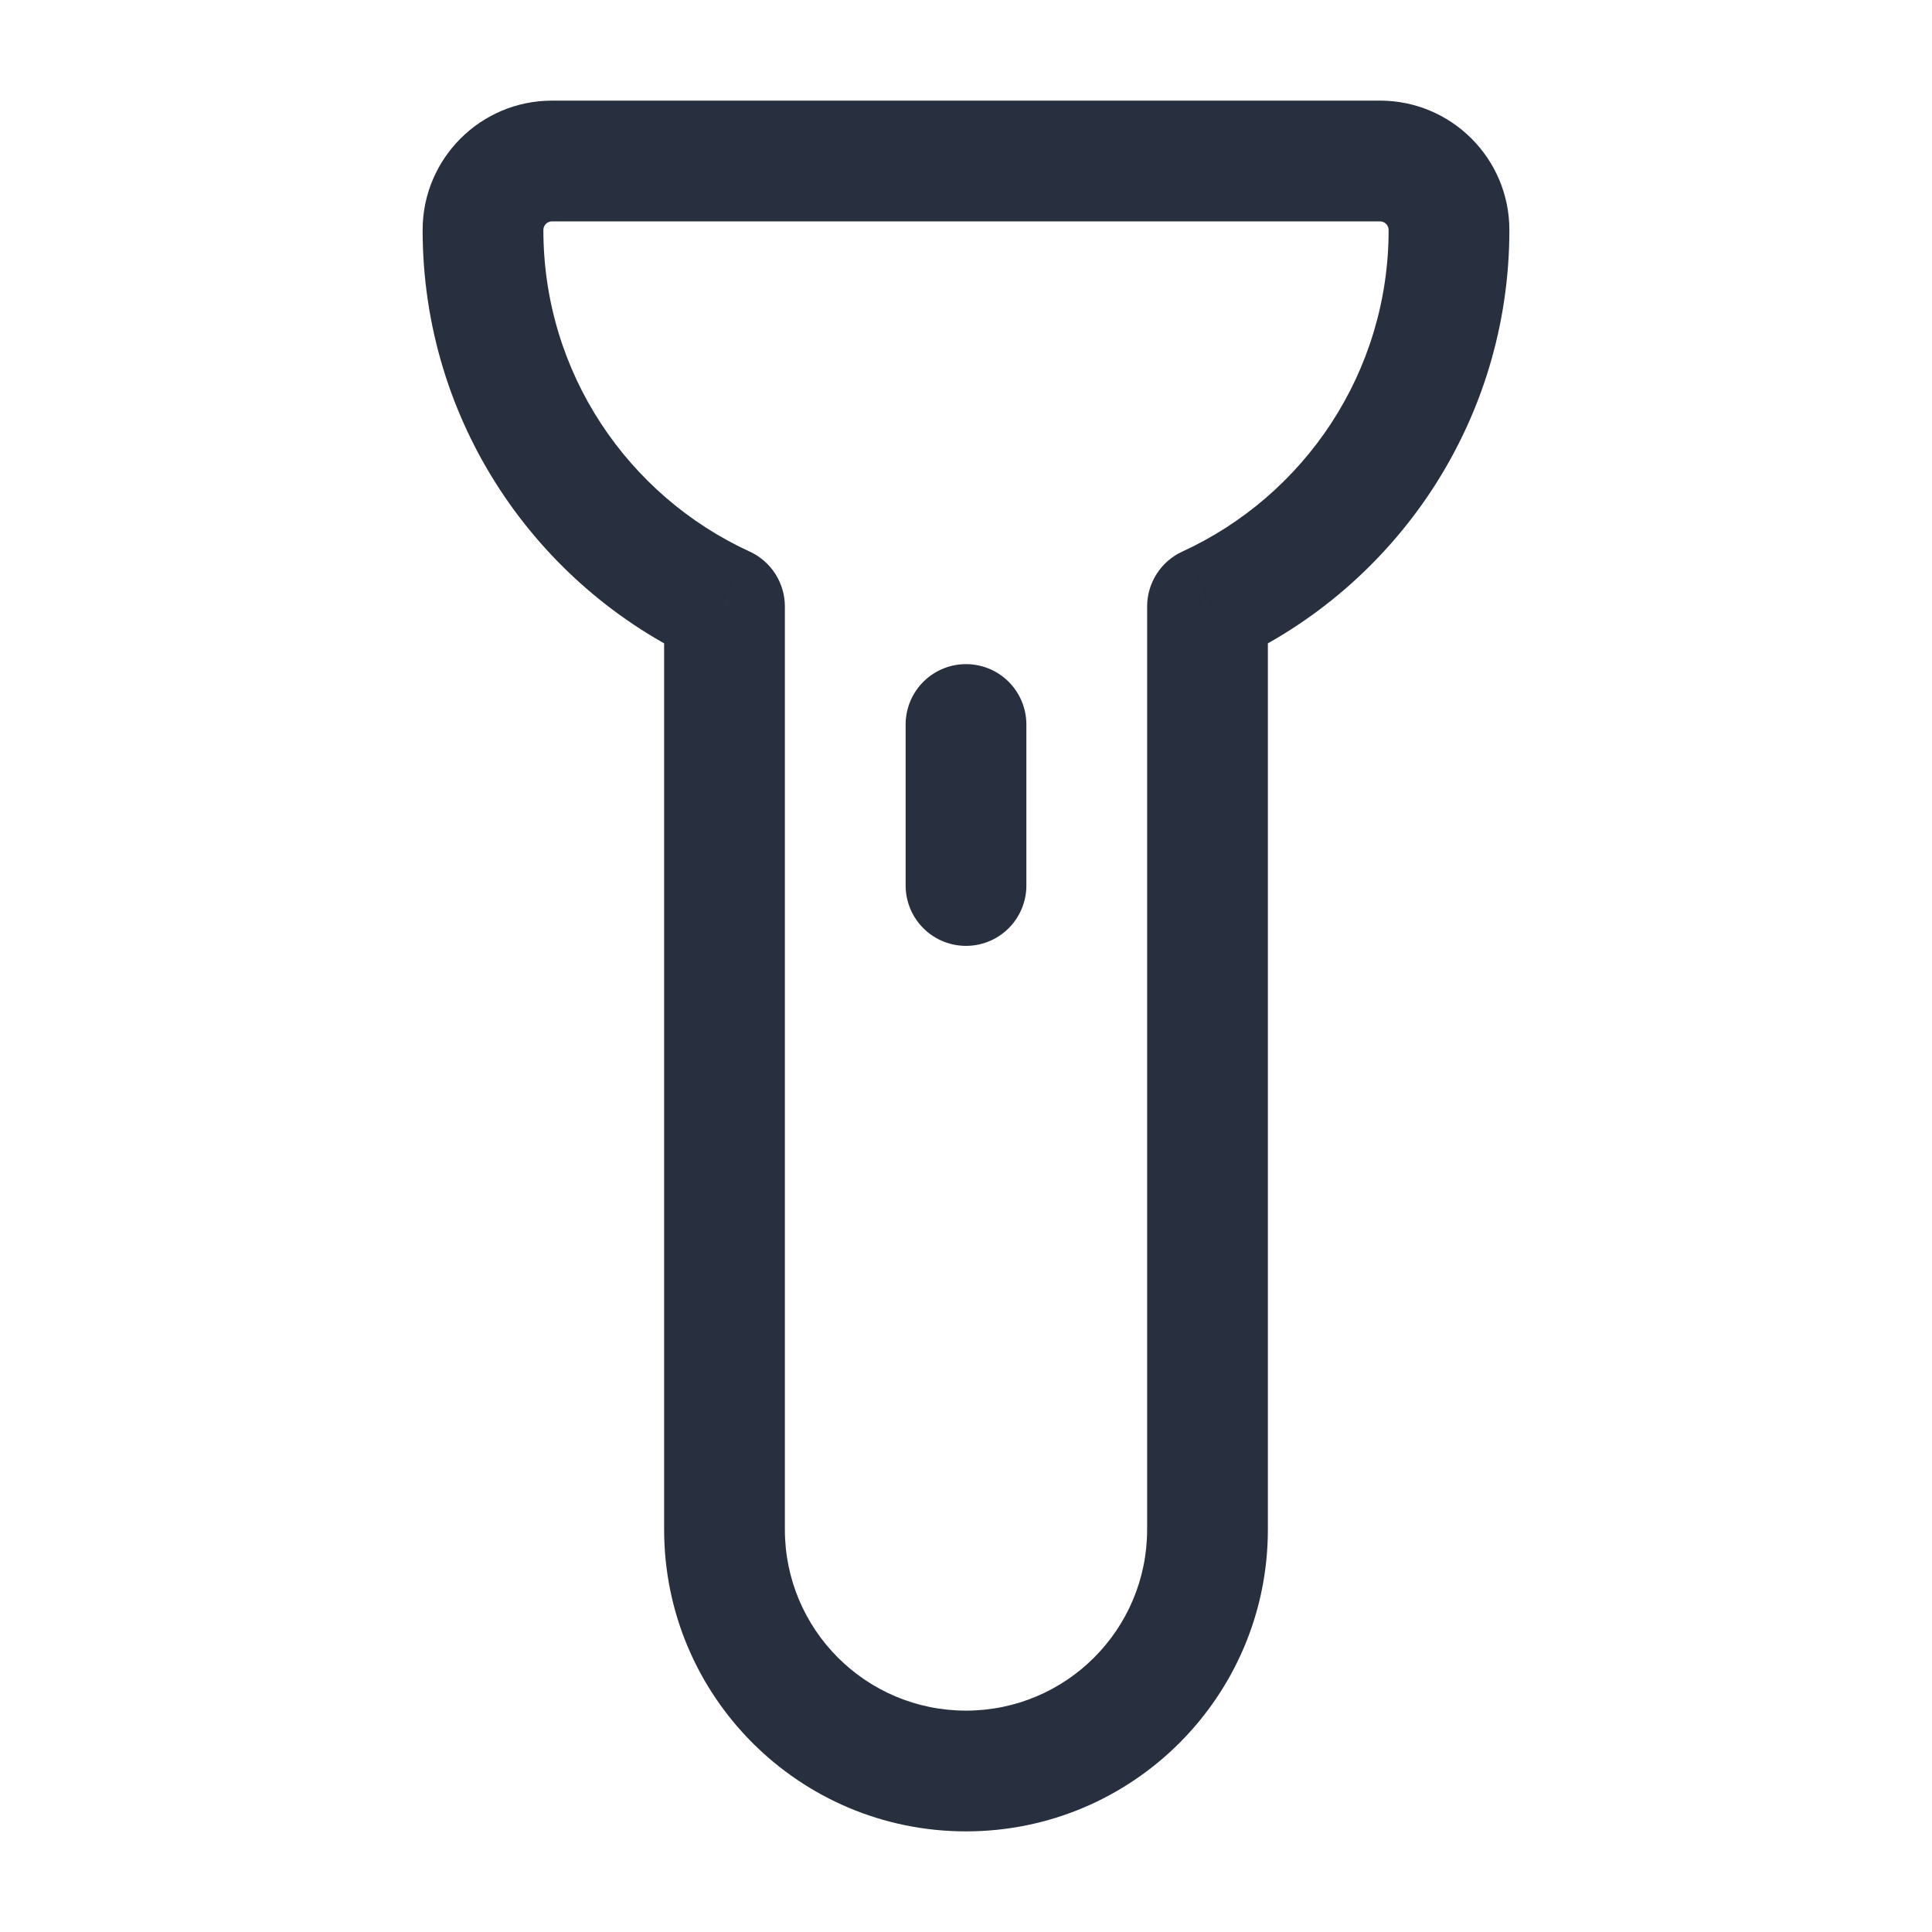 <svg width="24" height="24" viewBox="0 0 24 24" fill="none" xmlns="http://www.w3.org/2000/svg">
    <path d="M15 7.534L14.687 6.852C14.421 6.974 14.25 7.241 14.25 7.534H15ZM9 7.534H9.75C9.75 7.241 9.579 6.974 9.313 6.852L9 7.534ZM6.857 2.75H17.143V1.25H6.857V2.75ZM17.143 2.75C17.202 2.75 17.25 2.798 17.25 2.857H18.75C18.75 1.97 18.03 1.25 17.143 1.25V2.75ZM6.857 1.25C5.97 1.25 5.25 1.97 5.25 2.857H6.75C6.75 2.798 6.798 2.75 6.857 2.75V1.25ZM15.75 19V7.534H14.25V19H15.75ZM17.25 2.857C17.25 4.629 16.201 6.157 14.687 6.852L15.313 8.215C17.34 7.285 18.75 5.237 18.75 2.857H17.25ZM8.25 7.534V19H9.75V7.534H8.25ZM9.313 6.852C7.799 6.157 6.75 4.629 6.75 2.857H5.25C5.25 5.237 6.66 7.285 8.687 8.215L9.313 6.852ZM12 22.75C14.071 22.75 15.75 21.071 15.75 19H14.25C14.25 20.243 13.243 21.25 12 21.25V22.75ZM12 21.25C10.757 21.25 9.75 20.243 9.75 19H8.25C8.25 21.071 9.929 22.75 12 22.75V21.25Z"
          fill="#28303F"/>
    <path d="M12 9V11" stroke="#28303F" stroke-width="1.5" stroke-linecap="round" stroke-linejoin="round"/>
</svg>
